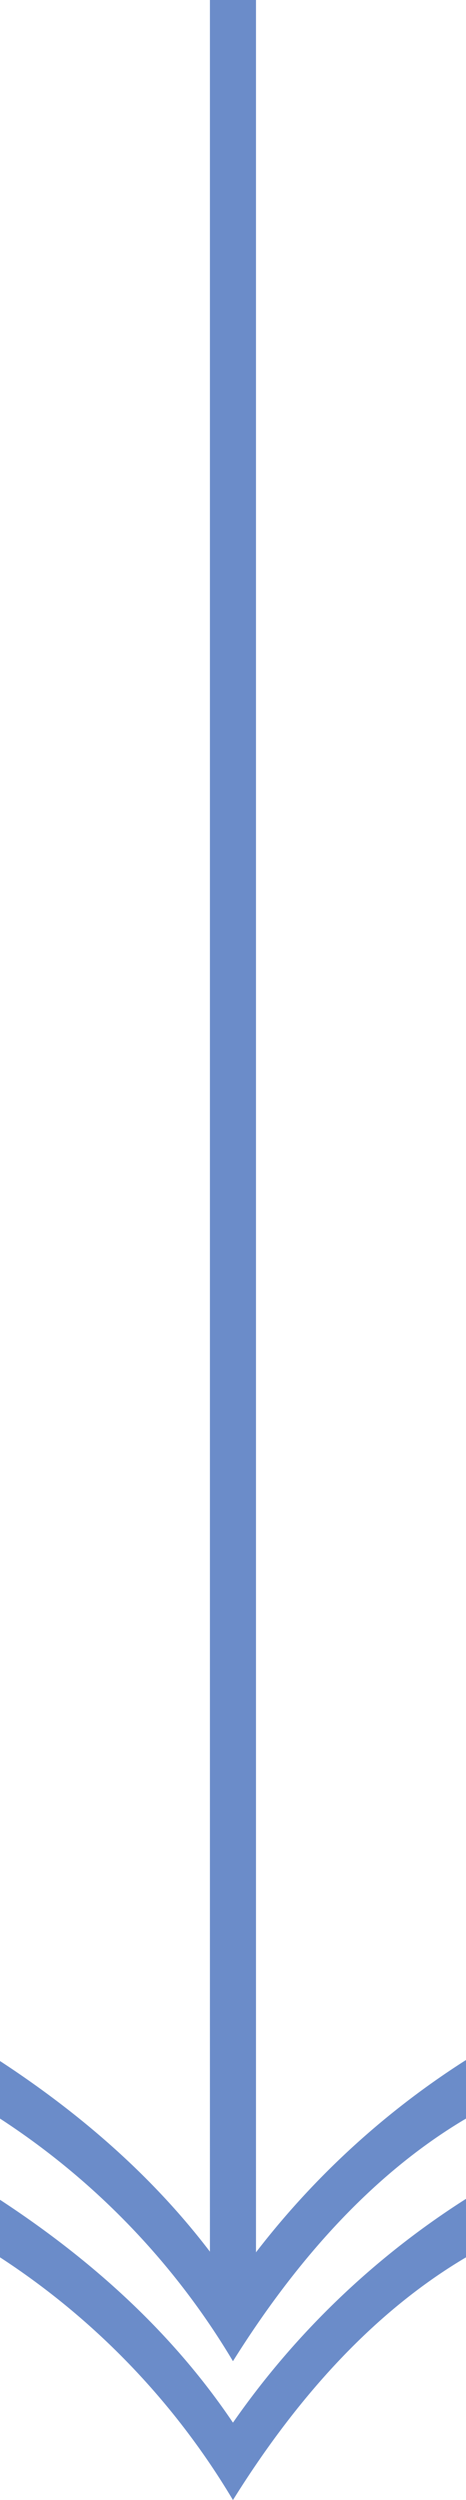 <svg xmlns="http://www.w3.org/2000/svg" viewBox="0 0 50.57 271"><defs><style>.cls-1{fill:none;stroke:#6b8cc9;stroke-miterlimit:10;stroke-width:5px;}.cls-2{fill:#6b8cc9;}</style></defs><g id="Layer_2" data-name="Layer 2"><g id="Layer_5" data-name="Layer 5"><line class="cls-1" x1="25.28" x2="25.28" y2="248.71"/><path class="cls-2" d="M50.57,244.69C40,250.94,31.73,260.66,25.28,271A80.58,80.58,0,0,0,0,244.69v-6.24c10,6.55,18.73,14.43,25.28,24.16a89,89,0,0,1,25.29-24.26Z"/><path class="cls-2" d="M50.57,229.65c-10.55,6.24-18.84,16-25.29,26.3A80.55,80.55,0,0,0,0,229.65v-6.24c10,6.54,18.73,14.43,25.28,24.15A89.22,89.22,0,0,1,50.57,223.3Z"/></g></g></svg>